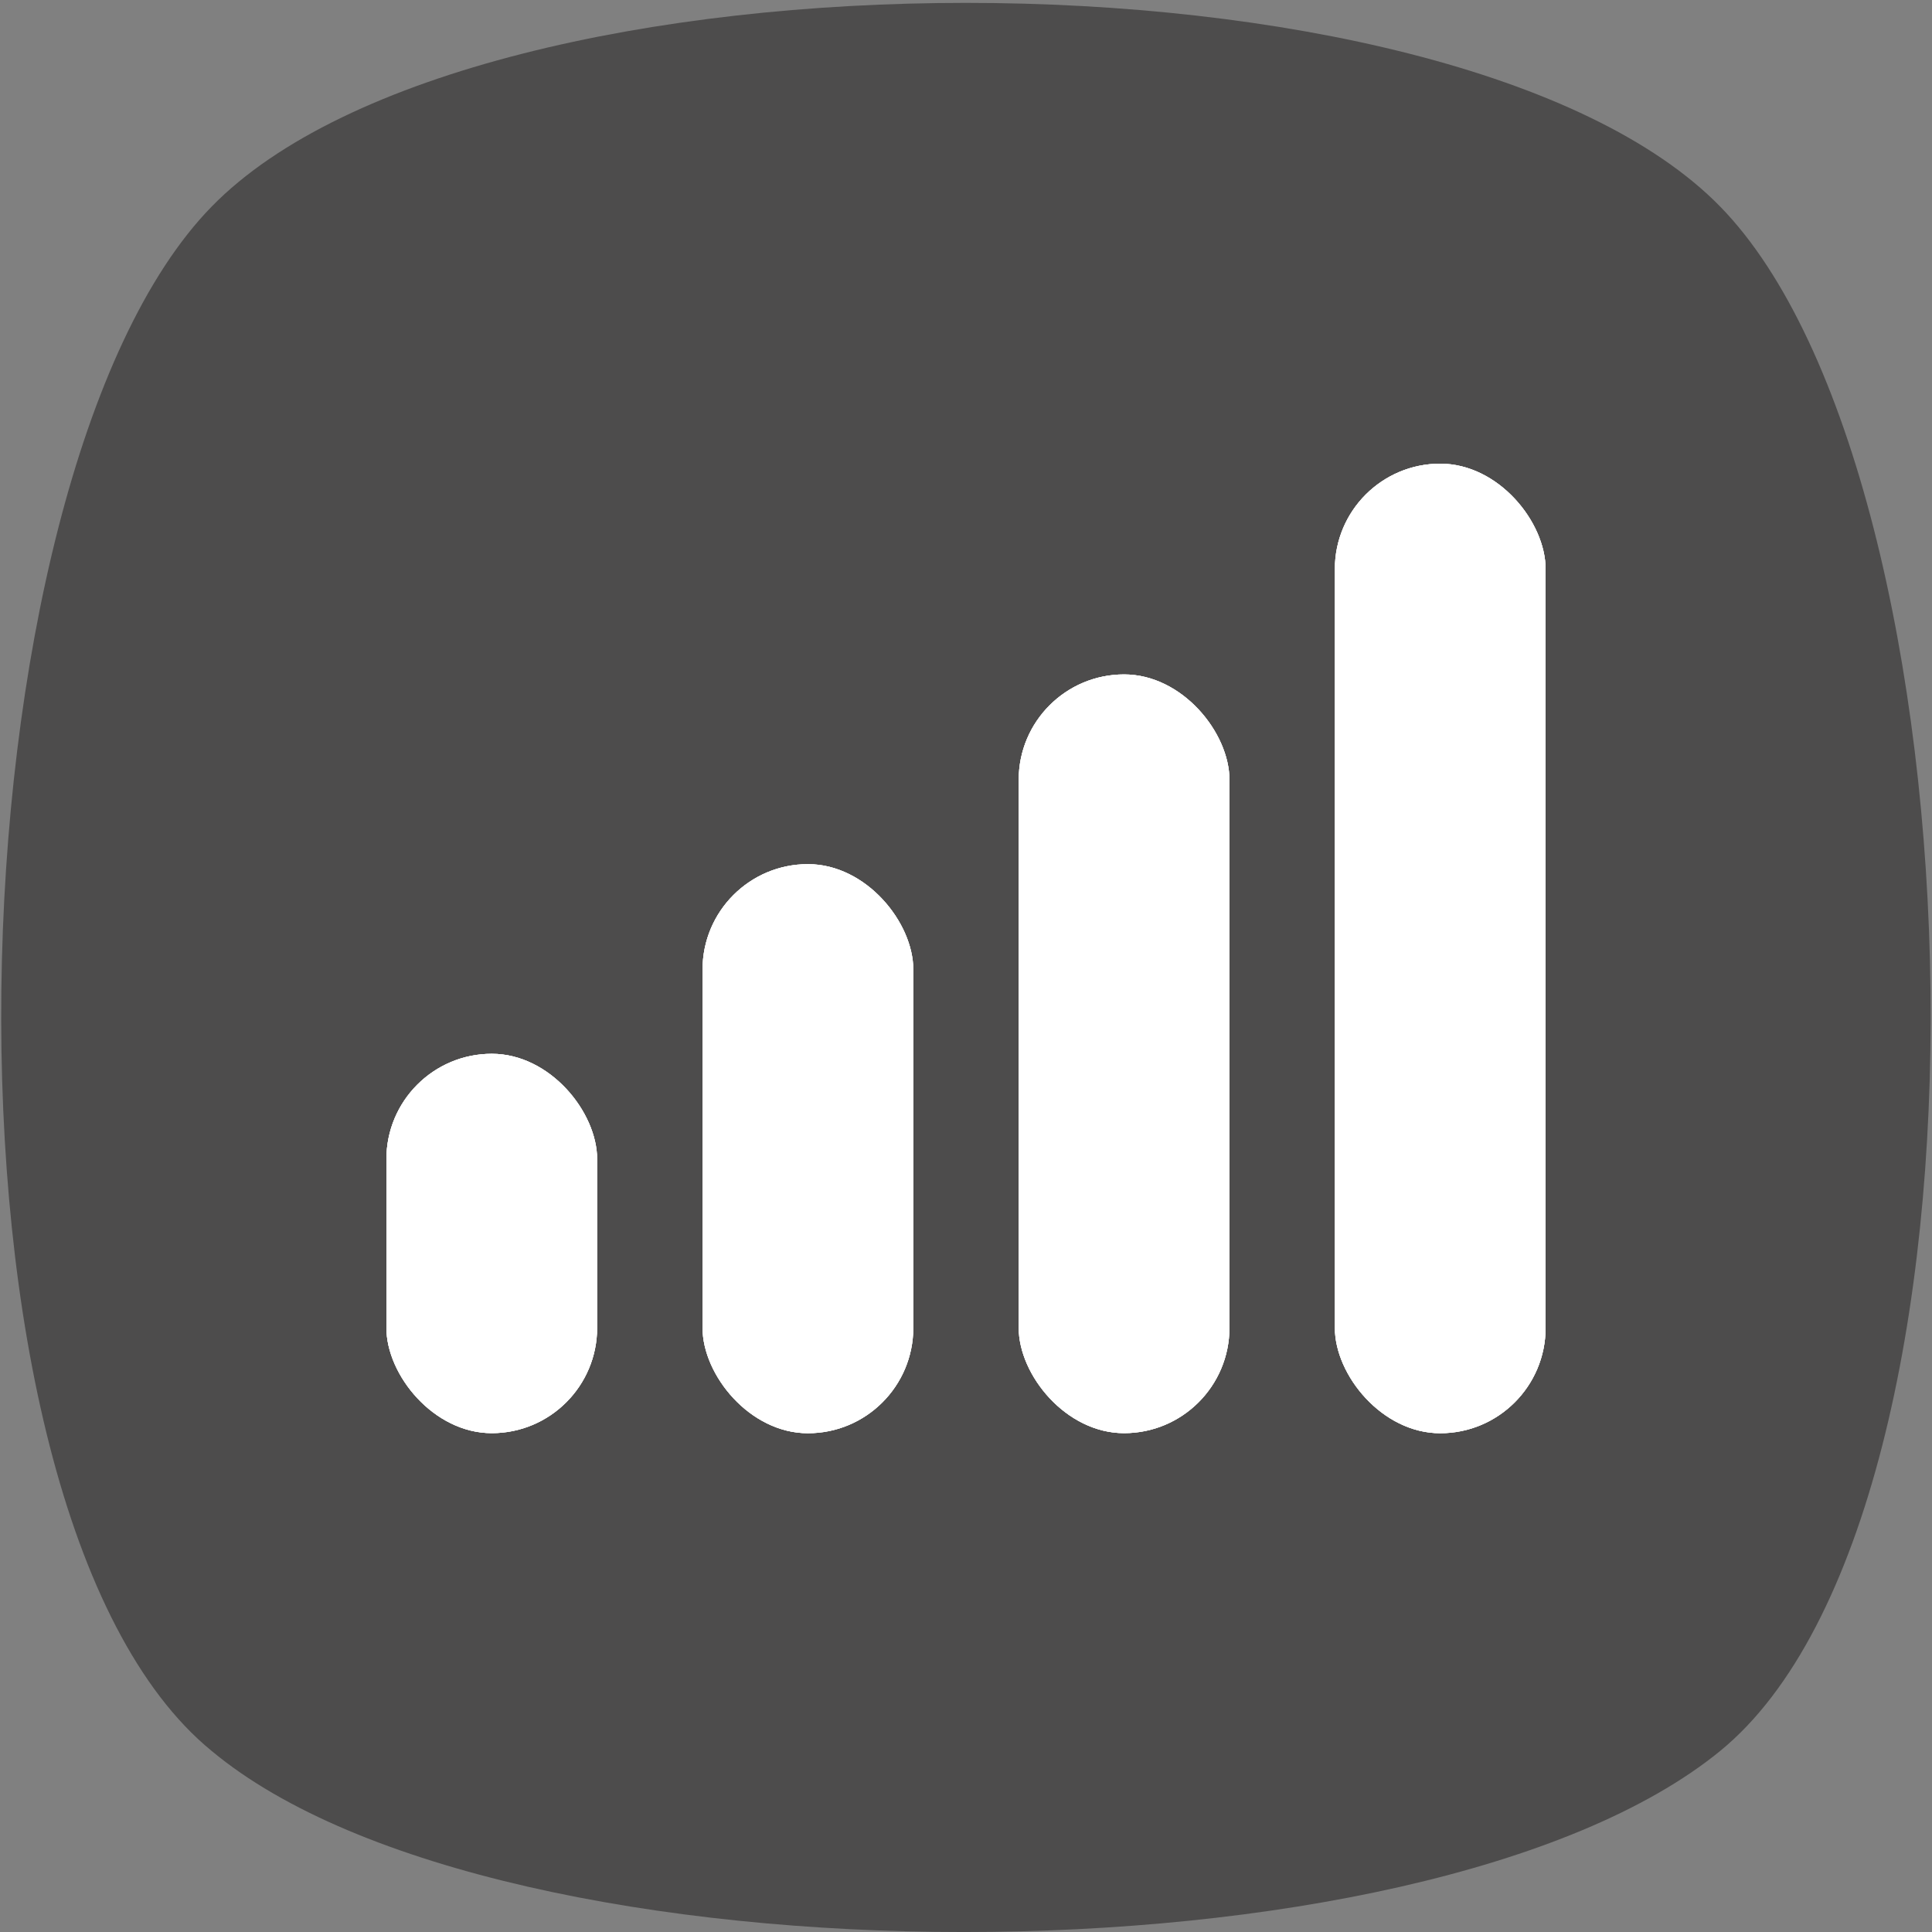 <svg width="25" height="25" viewBox="0 0 25 25" fill="none" xmlns="http://www.w3.org/2000/svg">
<rect x="0" y="0" width="25" height="25" fill="#808080" stroke="none"/>
<path d="M22.258 22.658C18.432 25.781 6.488 25.781 2.74 22.658C-1.085 19.535 -0.695 6.185 2.74 2.672C6.175 -0.841 18.823 -0.841 22.258 2.672C25.693 6.185 26.083 19.535 22.258 22.658Z" fill="#4D4C4C"/>
<rect x="17.273" y="6" width="2.727" height="12.546" rx="1.364" fill="white"/>
<rect x="17.273" y="6" width="2.727" height="12.546" rx="1.364" fill="white"/>
<rect x="17.273" y="6" width="2.727" height="12.546" rx="1.364" fill="white"/>
<rect x="13.182" y="8.727" width="2.727" height="9.818" rx="1.364" fill="white"/>
<rect x="13.182" y="8.727" width="2.727" height="9.818" rx="1.364" fill="white"/>
<rect x="13.182" y="8.727" width="2.727" height="9.818" rx="1.364" fill="white"/>
<rect x="9.091" y="11.182" width="2.727" height="7.364" rx="1.364" fill="white"/>
<rect x="9.091" y="11.182" width="2.727" height="7.364" rx="1.364" fill="white"/>
<rect x="9.091" y="11.182" width="2.727" height="7.364" rx="1.364" fill="white"/>
<rect x="5" y="13.636" width="2.727" height="4.909" rx="1.364" fill="white"/>
<rect x="5" y="13.636" width="2.727" height="4.909" rx="1.364" fill="white"/>
<rect x="5" y="13.636" width="2.727" height="4.909" rx="1.364" fill="white"/>
</svg>
